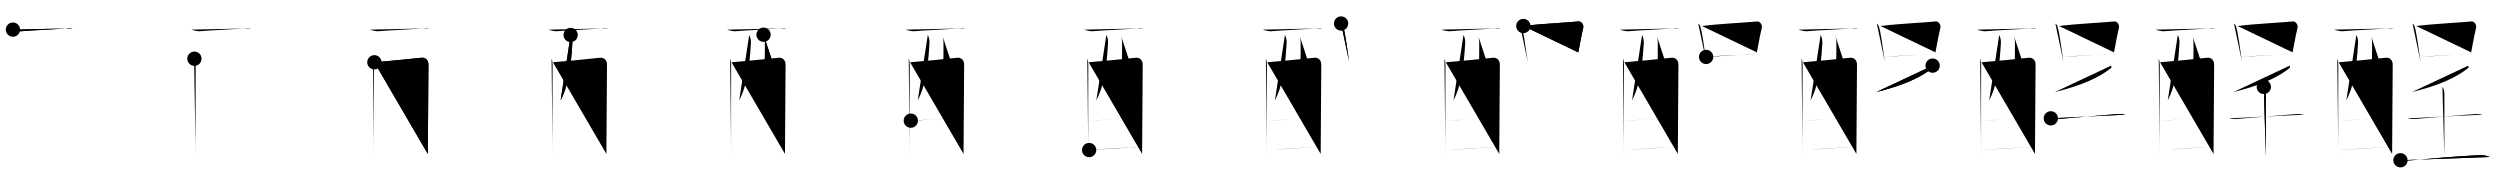 <svg class="stroke_order_diagram--svg_container_for_518662c0d5dda796580016c4" style="height: 100px; width: 1400px;" viewbox="0 0 1400 100"><desc>Created with Snap</desc><defs></defs><line class="stroke_order_diagram--bounding_box" x1="1" x2="1399" y1="1" y2="1"></line><line class="stroke_order_diagram--bounding_box" x1="1" x2="1" y1="1" y2="99"></line><line class="stroke_order_diagram--bounding_box" x1="1" x2="1399" y1="99" y2="99"></line><line class="stroke_order_diagram--guide_line" x1="0" x2="1400" y1="50" y2="50"></line><line class="stroke_order_diagram--guide_line" x1="50" x2="50" y1="1" y2="99"></line><line class="stroke_order_diagram--bounding_box" x1="99" x2="99" y1="1" y2="99"></line><path class="stroke_order_diagram--current_path" d="M11.24,20.59c0.62,0.4,3.7,0.98,4.33,0.92c6.47-0.57,21.58-1.23,24.31-1.5c1.55-0.15,3.37-0.51,4.62-0.14" id="kvg:09172-s1" kvg:type="㇐" transform="matrix(1,0,0,1,-4,-4)" xmlns:kvg="http://kanjivg.tagaini.net"></path><path class="stroke_order_diagram--current_path" d="M11.24,20.59c0.62,0.4,3.7,0.98,4.33,0.92c6.47-0.57,21.58-1.23,24.31-1.5c1.55-0.15,3.37-0.51,4.62-0.14" id="Ske31hh24n" kvg:type="㇐" transform="matrix(1,0,0,1,-4,-4)" xmlns:kvg="http://kanjivg.tagaini.net"></path><circle class="stroke_order_diagram--path_start" cx="11.24" cy="20.59" r="4" transform="matrix(1,0,0,1,-4,-4)"></circle><line class="stroke_order_diagram--guide_line" x1="150" x2="150" y1="1" y2="99"></line><line class="stroke_order_diagram--bounding_box" x1="199" x2="199" y1="1" y2="99"></line><path class="stroke_order_diagram--existing_path" d="M11.24,20.59c0.62,0.4,3.7,0.98,4.33,0.92c6.47-0.57,21.58-1.23,24.31-1.5c1.55-0.15,3.37-0.51,4.62-0.14" id="Ske31hh24q" kvg:type="㇐" transform="matrix(1,0,0,1,96,-4)" xmlns:kvg="http://kanjivg.tagaini.net"></path><path class="stroke_order_diagram--current_path" d="M12.88,36.88c0.41,0.72,0.57,2.46,0.57,3.42c0,0.96-0.14,49.99,0,50.95" id="kvg:09172-s2" kvg:type="㇑" transform="matrix(1,0,0,1,96,-4)" xmlns:kvg="http://kanjivg.tagaini.net"></path><path class="stroke_order_diagram--current_path" d="M12.88,36.88c0.41,0.72,0.57,2.46,0.57,3.42c0,0.96-0.14,49.99,0,50.95" id="Ske31hh24s" kvg:type="㇑" transform="matrix(1,0,0,1,96,-4)" xmlns:kvg="http://kanjivg.tagaini.net"></path><circle class="stroke_order_diagram--path_start" cx="12.88" cy="36.88" r="4" transform="matrix(1,0,0,1,96,-4)"></circle><line class="stroke_order_diagram--guide_line" x1="250" x2="250" y1="1" y2="99"></line><line class="stroke_order_diagram--bounding_box" x1="299" x2="299" y1="1" y2="99"></line><path class="stroke_order_diagram--existing_path" d="M11.24,20.59c0.62,0.4,3.7,0.98,4.33,0.92c6.47-0.57,21.58-1.23,24.31-1.5c1.55-0.15,3.37-0.51,4.62-0.14" id="Ske31hh24v" kvg:type="㇐" transform="matrix(1,0,0,1,196,-4)" xmlns:kvg="http://kanjivg.tagaini.net"></path><path class="stroke_order_diagram--existing_path" d="M12.88,36.88c0.41,0.72,0.57,2.46,0.57,3.42c0,0.96-0.14,49.99,0,50.95" id="Ske31hh24w" kvg:type="㇑" transform="matrix(1,0,0,1,196,-4)" xmlns:kvg="http://kanjivg.tagaini.net"></path><path class="stroke_order_diagram--current_path" d="M13.65,38.87c2.35-0.12,24.11-2.21,26.23-2.52c2.21-0.31,4.04,1.15,4.04,3.87c0,1.52-0.34,49.26-0.34,49.98" id="kvg:09172-s3" kvg:type="㇕a" transform="matrix(1,0,0,1,196,-4)" xmlns:kvg="http://kanjivg.tagaini.net"></path><path class="stroke_order_diagram--current_path" d="M13.65,38.87c2.35-0.12,24.11-2.21,26.23-2.52c2.21-0.31,4.04,1.15,4.04,3.87c0,1.52-0.34,49.26-0.34,49.98" id="Ske31hh24y" kvg:type="㇕a" transform="matrix(1,0,0,1,196,-4)" xmlns:kvg="http://kanjivg.tagaini.net"></path><circle class="stroke_order_diagram--path_start" cx="13.65" cy="38.87" r="4" transform="matrix(1,0,0,1,196,-4)"></circle><line class="stroke_order_diagram--guide_line" x1="350" x2="350" y1="1" y2="99"></line><line class="stroke_order_diagram--bounding_box" x1="399" x2="399" y1="1" y2="99"></line><path class="stroke_order_diagram--existing_path" d="M11.24,20.59c0.62,0.4,3.7,0.98,4.33,0.92c6.47-0.57,21.58-1.23,24.31-1.5c1.55-0.15,3.37-0.51,4.62-0.14" id="Ske31hh2411" kvg:type="㇐" transform="matrix(1,0,0,1,296,-4)" xmlns:kvg="http://kanjivg.tagaini.net"></path><path class="stroke_order_diagram--existing_path" d="M12.88,36.88c0.41,0.72,0.57,2.46,0.57,3.42c0,0.96-0.14,49.99,0,50.95" id="Ske31hh2412" kvg:type="㇑" transform="matrix(1,0,0,1,296,-4)" xmlns:kvg="http://kanjivg.tagaini.net"></path><path class="stroke_order_diagram--existing_path" d="M13.65,38.87c2.35-0.12,24.11-2.21,26.23-2.52c2.21-0.31,4.04,1.15,4.04,3.87c0,1.52-0.34,49.26-0.34,49.98" id="Ske31hh2413" kvg:type="㇕a" transform="matrix(1,0,0,1,296,-4)" xmlns:kvg="http://kanjivg.tagaini.net"></path><path class="stroke_order_diagram--current_path" d="M23.56,23.58c0.65,1.22,1.05,2.9,0.95,4.57c-0.88,15.52-2.68,24.55-6.56,32.07" id="kvg:09172-s4" kvg:type="㇒" transform="matrix(1,0,0,1,296,-4)" xmlns:kvg="http://kanjivg.tagaini.net"></path><path class="stroke_order_diagram--current_path" d="M23.56,23.58c0.65,1.22,1.05,2.9,0.95,4.57c-0.88,15.52-2.68,24.55-6.56,32.07" id="Ske31hh2415" kvg:type="㇒" transform="matrix(1,0,0,1,296,-4)" xmlns:kvg="http://kanjivg.tagaini.net"></path><circle class="stroke_order_diagram--path_start" cx="23.56" cy="23.58" r="4" transform="matrix(1,0,0,1,296,-4)"></circle><line class="stroke_order_diagram--guide_line" x1="450" x2="450" y1="1" y2="99"></line><line class="stroke_order_diagram--bounding_box" x1="499" x2="499" y1="1" y2="99"></line><path class="stroke_order_diagram--existing_path" d="M11.24,20.59c0.62,0.4,3.7,0.98,4.33,0.92c6.47-0.57,21.58-1.23,24.31-1.5c1.55-0.15,3.37-0.51,4.62-0.14" id="Ske31hh2418" kvg:type="㇐" transform="matrix(1,0,0,1,396,-4)" xmlns:kvg="http://kanjivg.tagaini.net"></path><path class="stroke_order_diagram--existing_path" d="M12.88,36.88c0.41,0.72,0.57,2.46,0.57,3.42c0,0.96-0.14,49.99,0,50.95" id="Ske31hh2419" kvg:type="㇑" transform="matrix(1,0,0,1,396,-4)" xmlns:kvg="http://kanjivg.tagaini.net"></path><path class="stroke_order_diagram--existing_path" d="M13.65,38.87c2.35-0.12,24.11-2.21,26.23-2.52c2.21-0.31,4.04,1.15,4.04,3.87c0,1.52-0.34,49.26-0.34,49.98" id="Ske31hh241a" kvg:type="㇕a" transform="matrix(1,0,0,1,396,-4)" xmlns:kvg="http://kanjivg.tagaini.net"></path><path class="stroke_order_diagram--existing_path" d="M23.56,23.58c0.65,1.22,1.05,2.9,0.95,4.57c-0.88,15.52-2.68,24.55-6.56,32.07" id="Ske31hh241b" kvg:type="㇒" transform="matrix(1,0,0,1,396,-4)" xmlns:kvg="http://kanjivg.tagaini.net"></path><path class="stroke_order_diagram--current_path" d="M31.59,23.44c0.42,1.18,0.75,2.57,0.77,4.39c0.08,5.78-0.18,14.13-0.22,21.26c-0.03,6.2,1.81,7.48,4.75,7.48c2.98,0,5.03-0.21,5.32-0.91" id="kvg:09172-s5" kvg:type="㇟a" transform="matrix(1,0,0,1,396,-4)" xmlns:kvg="http://kanjivg.tagaini.net"></path><path class="stroke_order_diagram--current_path" d="M31.59,23.44c0.42,1.18,0.75,2.57,0.77,4.39c0.08,5.78-0.18,14.13-0.22,21.26c-0.03,6.2,1.81,7.48,4.75,7.48c2.98,0,5.03-0.21,5.32-0.91" id="Ske31hh241d" kvg:type="㇟a" transform="matrix(1,0,0,1,396,-4)" xmlns:kvg="http://kanjivg.tagaini.net"></path><circle class="stroke_order_diagram--path_start" cx="31.59" cy="23.44" r="4" transform="matrix(1,0,0,1,396,-4)"></circle><line class="stroke_order_diagram--guide_line" x1="550" x2="550" y1="1" y2="99"></line><line class="stroke_order_diagram--bounding_box" x1="599" x2="599" y1="1" y2="99"></line><path class="stroke_order_diagram--existing_path" d="M11.24,20.59c0.62,0.4,3.7,0.98,4.33,0.92c6.47-0.57,21.58-1.23,24.31-1.5c1.55-0.15,3.37-0.51,4.62-0.14" id="Ske31hh241g" kvg:type="㇐" transform="matrix(1,0,0,1,496,-4)" xmlns:kvg="http://kanjivg.tagaini.net"></path><path class="stroke_order_diagram--existing_path" d="M12.88,36.88c0.41,0.72,0.57,2.46,0.57,3.42c0,0.96-0.14,49.99,0,50.95" id="Ske31hh241h" kvg:type="㇑" transform="matrix(1,0,0,1,496,-4)" xmlns:kvg="http://kanjivg.tagaini.net"></path><path class="stroke_order_diagram--existing_path" d="M13.65,38.87c2.35-0.12,24.11-2.21,26.23-2.52c2.21-0.31,4.04,1.15,4.04,3.87c0,1.52-0.34,49.26-0.34,49.98" id="Ske31hh241i" kvg:type="㇕a" transform="matrix(1,0,0,1,496,-4)" xmlns:kvg="http://kanjivg.tagaini.net"></path><path class="stroke_order_diagram--existing_path" d="M23.56,23.58c0.65,1.22,1.05,2.9,0.95,4.57c-0.88,15.52-2.68,24.55-6.56,32.07" id="Ske31hh241j" kvg:type="㇒" transform="matrix(1,0,0,1,496,-4)" xmlns:kvg="http://kanjivg.tagaini.net"></path><path class="stroke_order_diagram--existing_path" d="M31.59,23.44c0.42,1.18,0.75,2.57,0.77,4.39c0.08,5.78-0.18,14.13-0.22,21.26c-0.03,6.2,1.81,7.48,4.75,7.48c2.98,0,5.03-0.21,5.32-0.91" id="Ske31hh241k" kvg:type="㇟a" transform="matrix(1,0,0,1,496,-4)" xmlns:kvg="http://kanjivg.tagaini.net"></path><path class="stroke_order_diagram--current_path" d="M14.06,71.57c3.18,0,25.48-1.65,29.07-1.65" id="kvg:09172-s6" kvg:type="㇐a" transform="matrix(1,0,0,1,496,-4)" xmlns:kvg="http://kanjivg.tagaini.net"></path><path class="stroke_order_diagram--current_path" d="M14.06,71.57c3.18,0,25.48-1.65,29.07-1.65" id="Ske31hh241m" kvg:type="㇐a" transform="matrix(1,0,0,1,496,-4)" xmlns:kvg="http://kanjivg.tagaini.net"></path><circle class="stroke_order_diagram--path_start" cx="14.06" cy="71.57" r="4" transform="matrix(1,0,0,1,496,-4)"></circle><line class="stroke_order_diagram--guide_line" x1="650" x2="650" y1="1" y2="99"></line><line class="stroke_order_diagram--bounding_box" x1="699" x2="699" y1="1" y2="99"></line><path class="stroke_order_diagram--existing_path" d="M11.24,20.59c0.62,0.4,3.7,0.98,4.33,0.92c6.47-0.57,21.58-1.23,24.31-1.5c1.55-0.15,3.37-0.51,4.62-0.14" id="Ske31hh241p" kvg:type="㇐" transform="matrix(1,0,0,1,596,-4)" xmlns:kvg="http://kanjivg.tagaini.net"></path><path class="stroke_order_diagram--existing_path" d="M12.88,36.88c0.41,0.72,0.57,2.46,0.57,3.42c0,0.96-0.14,49.99,0,50.95" id="Ske31hh241q" kvg:type="㇑" transform="matrix(1,0,0,1,596,-4)" xmlns:kvg="http://kanjivg.tagaini.net"></path><path class="stroke_order_diagram--existing_path" d="M13.65,38.87c2.35-0.12,24.11-2.21,26.23-2.52c2.21-0.31,4.04,1.15,4.04,3.87c0,1.52-0.34,49.26-0.34,49.98" id="Ske31hh241r" kvg:type="㇕a" transform="matrix(1,0,0,1,596,-4)" xmlns:kvg="http://kanjivg.tagaini.net"></path><path class="stroke_order_diagram--existing_path" d="M23.56,23.58c0.65,1.22,1.05,2.9,0.95,4.57c-0.88,15.52-2.68,24.55-6.56,32.07" id="Ske31hh241s" kvg:type="㇒" transform="matrix(1,0,0,1,596,-4)" xmlns:kvg="http://kanjivg.tagaini.net"></path><path class="stroke_order_diagram--existing_path" d="M31.59,23.44c0.42,1.18,0.75,2.57,0.77,4.39c0.08,5.78-0.18,14.13-0.22,21.26c-0.03,6.2,1.81,7.48,4.75,7.48c2.98,0,5.03-0.21,5.32-0.91" id="Ske31hh241t" kvg:type="㇟a" transform="matrix(1,0,0,1,596,-4)" xmlns:kvg="http://kanjivg.tagaini.net"></path><path class="stroke_order_diagram--existing_path" d="M14.06,71.57c3.18,0,25.48-1.65,29.07-1.65" id="Ske31hh241u" kvg:type="㇐a" transform="matrix(1,0,0,1,596,-4)" xmlns:kvg="http://kanjivg.tagaini.net"></path><path class="stroke_order_diagram--current_path" d="M13.92,88.03c6.47-0.52,21.15-1.41,29.2-1.85" id="kvg:09172-s7" kvg:type="㇐a" transform="matrix(1,0,0,1,596,-4)" xmlns:kvg="http://kanjivg.tagaini.net"></path><path class="stroke_order_diagram--current_path" d="M13.92,88.03c6.47-0.52,21.15-1.41,29.2-1.85" id="Ske31hh241w" kvg:type="㇐a" transform="matrix(1,0,0,1,596,-4)" xmlns:kvg="http://kanjivg.tagaini.net"></path><circle class="stroke_order_diagram--path_start" cx="13.92" cy="88.03" r="4" transform="matrix(1,0,0,1,596,-4)"></circle><line class="stroke_order_diagram--guide_line" x1="750" x2="750" y1="1" y2="99"></line><line class="stroke_order_diagram--bounding_box" x1="799" x2="799" y1="1" y2="99"></line><path class="stroke_order_diagram--existing_path" d="M11.24,20.59c0.62,0.4,3.7,0.98,4.33,0.92c6.47-0.57,21.58-1.23,24.31-1.5c1.55-0.15,3.37-0.51,4.62-0.14" id="Ske31hh241z" kvg:type="㇐" transform="matrix(1,0,0,1,696,-4)" xmlns:kvg="http://kanjivg.tagaini.net"></path><path class="stroke_order_diagram--existing_path" d="M12.88,36.88c0.41,0.72,0.57,2.46,0.57,3.42c0,0.96-0.14,49.99,0,50.95" id="Ske31hh2420" kvg:type="㇑" transform="matrix(1,0,0,1,696,-4)" xmlns:kvg="http://kanjivg.tagaini.net"></path><path class="stroke_order_diagram--existing_path" d="M13.65,38.87c2.35-0.12,24.11-2.21,26.23-2.52c2.21-0.31,4.04,1.15,4.04,3.87c0,1.52-0.34,49.26-0.34,49.98" id="Ske31hh2421" kvg:type="㇕a" transform="matrix(1,0,0,1,696,-4)" xmlns:kvg="http://kanjivg.tagaini.net"></path><path class="stroke_order_diagram--existing_path" d="M23.56,23.58c0.65,1.22,1.05,2.9,0.95,4.57c-0.88,15.52-2.68,24.55-6.56,32.07" id="Ske31hh2422" kvg:type="㇒" transform="matrix(1,0,0,1,696,-4)" xmlns:kvg="http://kanjivg.tagaini.net"></path><path class="stroke_order_diagram--existing_path" d="M31.59,23.44c0.42,1.18,0.75,2.57,0.77,4.39c0.08,5.78-0.18,14.13-0.22,21.26c-0.03,6.2,1.81,7.48,4.75,7.48c2.98,0,5.03-0.21,5.32-0.91" id="Ske31hh2423" kvg:type="㇟a" transform="matrix(1,0,0,1,696,-4)" xmlns:kvg="http://kanjivg.tagaini.net"></path><path class="stroke_order_diagram--existing_path" d="M14.06,71.57c3.18,0,25.48-1.65,29.07-1.65" id="Ske31hh2424" kvg:type="㇐a" transform="matrix(1,0,0,1,696,-4)" xmlns:kvg="http://kanjivg.tagaini.net"></path><path class="stroke_order_diagram--existing_path" d="M13.92,88.03c6.47-0.52,21.15-1.41,29.2-1.85" id="Ske31hh2425" kvg:type="㇐a" transform="matrix(1,0,0,1,696,-4)" xmlns:kvg="http://kanjivg.tagaini.net"></path><path class="stroke_order_diagram--current_path" d="M55.01,17.16c0.41,0.41,0.83,0.75,1.01,1.27c1.42,4.08,1.97,10.46,3.5,20.14" id="kvg:09172-s8" kvg:type="㇑" transform="matrix(1,0,0,1,696,-4)" xmlns:kvg="http://kanjivg.tagaini.net"></path><path class="stroke_order_diagram--current_path" d="M55.01,17.16c0.41,0.41,0.83,0.75,1.01,1.27c1.42,4.08,1.97,10.46,3.5,20.14" id="Ske31hh2427" kvg:type="㇑" transform="matrix(1,0,0,1,696,-4)" xmlns:kvg="http://kanjivg.tagaini.net"></path><circle class="stroke_order_diagram--path_start" cx="55.01" cy="17.16" r="4" transform="matrix(1,0,0,1,696,-4)"></circle><line class="stroke_order_diagram--guide_line" x1="850" x2="850" y1="1" y2="99"></line><line class="stroke_order_diagram--bounding_box" x1="899" x2="899" y1="1" y2="99"></line><path class="stroke_order_diagram--existing_path" d="M11.24,20.59c0.62,0.4,3.7,0.98,4.33,0.92c6.47-0.57,21.58-1.23,24.31-1.5c1.55-0.15,3.37-0.51,4.62-0.14" id="Ske31hh242a" kvg:type="㇐" transform="matrix(1,0,0,1,796,-4)" xmlns:kvg="http://kanjivg.tagaini.net"></path><path class="stroke_order_diagram--existing_path" d="M12.88,36.88c0.41,0.72,0.57,2.46,0.57,3.42c0,0.96-0.14,49.99,0,50.95" id="Ske31hh242b" kvg:type="㇑" transform="matrix(1,0,0,1,796,-4)" xmlns:kvg="http://kanjivg.tagaini.net"></path><path class="stroke_order_diagram--existing_path" d="M13.65,38.87c2.35-0.12,24.11-2.21,26.23-2.52c2.21-0.31,4.04,1.15,4.04,3.87c0,1.52-0.34,49.26-0.34,49.98" id="Ske31hh242c" kvg:type="㇕a" transform="matrix(1,0,0,1,796,-4)" xmlns:kvg="http://kanjivg.tagaini.net"></path><path class="stroke_order_diagram--existing_path" d="M23.56,23.58c0.65,1.22,1.05,2.9,0.95,4.57c-0.88,15.52-2.68,24.55-6.56,32.07" id="Ske31hh242d" kvg:type="㇒" transform="matrix(1,0,0,1,796,-4)" xmlns:kvg="http://kanjivg.tagaini.net"></path><path class="stroke_order_diagram--existing_path" d="M31.59,23.44c0.42,1.18,0.75,2.57,0.77,4.39c0.08,5.78-0.18,14.13-0.22,21.26c-0.03,6.2,1.81,7.48,4.75,7.48c2.98,0,5.03-0.21,5.32-0.91" id="Ske31hh242e" kvg:type="㇟a" transform="matrix(1,0,0,1,796,-4)" xmlns:kvg="http://kanjivg.tagaini.net"></path><path class="stroke_order_diagram--existing_path" d="M14.06,71.57c3.18,0,25.48-1.65,29.07-1.65" id="Ske31hh242f" kvg:type="㇐a" transform="matrix(1,0,0,1,796,-4)" xmlns:kvg="http://kanjivg.tagaini.net"></path><path class="stroke_order_diagram--existing_path" d="M13.92,88.03c6.47-0.52,21.15-1.41,29.2-1.85" id="Ske31hh242g" kvg:type="㇐a" transform="matrix(1,0,0,1,796,-4)" xmlns:kvg="http://kanjivg.tagaini.net"></path><path class="stroke_order_diagram--existing_path" d="M55.01,17.16c0.41,0.41,0.83,0.75,1.01,1.27c1.42,4.08,1.97,10.46,3.5,20.14" id="Ske31hh242h" kvg:type="㇑" transform="matrix(1,0,0,1,796,-4)" xmlns:kvg="http://kanjivg.tagaini.net"></path><path class="stroke_order_diagram--current_path" d="M57.06,18.56c10.44-1.31,25.67-1.97,30.83-2.55c1.89-0.21,3.02,2.13,2.75,3.37c-1.12,5.13-0.9,3.86-2.8,13.95" id="kvg:09172-s9" kvg:type="㇕b" transform="matrix(1,0,0,1,796,-4)" xmlns:kvg="http://kanjivg.tagaini.net"></path><path class="stroke_order_diagram--current_path" d="M57.06,18.56c10.44-1.31,25.67-1.97,30.83-2.55c1.89-0.21,3.02,2.13,2.75,3.37c-1.12,5.13-0.9,3.86-2.8,13.95" id="Ske31hh242j" kvg:type="㇕b" transform="matrix(1,0,0,1,796,-4)" xmlns:kvg="http://kanjivg.tagaini.net"></path><circle class="stroke_order_diagram--path_start" cx="57.06" cy="18.56" r="4" transform="matrix(1,0,0,1,796,-4)"></circle><line class="stroke_order_diagram--guide_line" x1="950" x2="950" y1="1" y2="99"></line><line class="stroke_order_diagram--bounding_box" x1="999" x2="999" y1="1" y2="99"></line><path class="stroke_order_diagram--existing_path" d="M11.24,20.59c0.62,0.4,3.7,0.98,4.33,0.92c6.47-0.57,21.58-1.23,24.31-1.5c1.55-0.15,3.37-0.51,4.62-0.14" id="Ske31hh242m" kvg:type="㇐" transform="matrix(1,0,0,1,896,-4)" xmlns:kvg="http://kanjivg.tagaini.net"></path><path class="stroke_order_diagram--existing_path" d="M12.88,36.88c0.41,0.72,0.57,2.46,0.57,3.42c0,0.96-0.14,49.99,0,50.95" id="Ske31hh242n" kvg:type="㇑" transform="matrix(1,0,0,1,896,-4)" xmlns:kvg="http://kanjivg.tagaini.net"></path><path class="stroke_order_diagram--existing_path" d="M13.65,38.87c2.35-0.12,24.11-2.21,26.23-2.52c2.21-0.31,4.04,1.15,4.04,3.87c0,1.52-0.34,49.26-0.34,49.98" id="Ske31hh242o" kvg:type="㇕a" transform="matrix(1,0,0,1,896,-4)" xmlns:kvg="http://kanjivg.tagaini.net"></path><path class="stroke_order_diagram--existing_path" d="M23.56,23.58c0.65,1.22,1.05,2.9,0.95,4.57c-0.88,15.52-2.68,24.55-6.56,32.07" id="Ske31hh242p" kvg:type="㇒" transform="matrix(1,0,0,1,896,-4)" xmlns:kvg="http://kanjivg.tagaini.net"></path><path class="stroke_order_diagram--existing_path" d="M31.59,23.44c0.42,1.18,0.75,2.57,0.77,4.39c0.08,5.78-0.18,14.13-0.22,21.26c-0.03,6.2,1.81,7.48,4.75,7.48c2.98,0,5.03-0.21,5.32-0.91" id="Ske31hh242q" kvg:type="㇟a" transform="matrix(1,0,0,1,896,-4)" xmlns:kvg="http://kanjivg.tagaini.net"></path><path class="stroke_order_diagram--existing_path" d="M14.06,71.57c3.18,0,25.48-1.65,29.07-1.65" id="Ske31hh242r" kvg:type="㇐a" transform="matrix(1,0,0,1,896,-4)" xmlns:kvg="http://kanjivg.tagaini.net"></path><path class="stroke_order_diagram--existing_path" d="M13.92,88.03c6.47-0.52,21.15-1.41,29.2-1.85" id="Ske31hh242s" kvg:type="㇐a" transform="matrix(1,0,0,1,896,-4)" xmlns:kvg="http://kanjivg.tagaini.net"></path><path class="stroke_order_diagram--existing_path" d="M55.01,17.16c0.41,0.41,0.83,0.75,1.01,1.27c1.42,4.08,1.97,10.46,3.5,20.14" id="Ske31hh242t" kvg:type="㇑" transform="matrix(1,0,0,1,896,-4)" xmlns:kvg="http://kanjivg.tagaini.net"></path><path class="stroke_order_diagram--existing_path" d="M57.06,18.56c10.44-1.31,25.67-1.97,30.83-2.55c1.89-0.21,3.02,2.13,2.75,3.37c-1.12,5.13-0.9,3.86-2.8,13.95" id="Ske31hh242u" kvg:type="㇕b" transform="matrix(1,0,0,1,896,-4)" xmlns:kvg="http://kanjivg.tagaini.net"></path><path class="stroke_order_diagram--current_path" d="M59.43,35.88c6.07-0.65,22.61-1.25,30.31-1.9" id="kvg:09172-s10" kvg:type="㇐b" transform="matrix(1,0,0,1,896,-4)" xmlns:kvg="http://kanjivg.tagaini.net"></path><path class="stroke_order_diagram--current_path" d="M59.43,35.88c6.07-0.65,22.61-1.25,30.31-1.9" id="Ske31hh242w" kvg:type="㇐b" transform="matrix(1,0,0,1,896,-4)" xmlns:kvg="http://kanjivg.tagaini.net"></path><circle class="stroke_order_diagram--path_start" cx="59.43" cy="35.88" r="4" transform="matrix(1,0,0,1,896,-4)"></circle><line class="stroke_order_diagram--guide_line" x1="1050" x2="1050" y1="1" y2="99"></line><line class="stroke_order_diagram--bounding_box" x1="1099" x2="1099" y1="1" y2="99"></line><path class="stroke_order_diagram--existing_path" d="M11.24,20.59c0.62,0.4,3.7,0.98,4.33,0.92c6.47-0.57,21.58-1.23,24.31-1.5c1.55-0.15,3.37-0.51,4.62-0.14" id="Ske31hh242z" kvg:type="㇐" transform="matrix(1,0,0,1,996,-4)" xmlns:kvg="http://kanjivg.tagaini.net"></path><path class="stroke_order_diagram--existing_path" d="M12.88,36.88c0.41,0.72,0.57,2.46,0.57,3.42c0,0.96-0.14,49.99,0,50.95" id="Ske31hh2430" kvg:type="㇑" transform="matrix(1,0,0,1,996,-4)" xmlns:kvg="http://kanjivg.tagaini.net"></path><path class="stroke_order_diagram--existing_path" d="M13.65,38.87c2.35-0.12,24.11-2.21,26.23-2.52c2.21-0.31,4.04,1.15,4.04,3.87c0,1.52-0.34,49.26-0.34,49.98" id="Ske31hh2431" kvg:type="㇕a" transform="matrix(1,0,0,1,996,-4)" xmlns:kvg="http://kanjivg.tagaini.net"></path><path class="stroke_order_diagram--existing_path" d="M23.56,23.58c0.65,1.22,1.05,2.9,0.95,4.57c-0.88,15.52-2.68,24.55-6.56,32.07" id="Ske31hh2432" kvg:type="㇒" transform="matrix(1,0,0,1,996,-4)" xmlns:kvg="http://kanjivg.tagaini.net"></path><path class="stroke_order_diagram--existing_path" d="M31.59,23.44c0.42,1.18,0.75,2.57,0.77,4.39c0.08,5.78-0.18,14.13-0.22,21.26c-0.03,6.2,1.81,7.48,4.75,7.48c2.98,0,5.03-0.21,5.32-0.91" id="Ske31hh2433" kvg:type="㇟a" transform="matrix(1,0,0,1,996,-4)" xmlns:kvg="http://kanjivg.tagaini.net"></path><path class="stroke_order_diagram--existing_path" d="M14.06,71.57c3.18,0,25.48-1.65,29.07-1.65" id="Ske31hh2434" kvg:type="㇐a" transform="matrix(1,0,0,1,996,-4)" xmlns:kvg="http://kanjivg.tagaini.net"></path><path class="stroke_order_diagram--existing_path" d="M13.92,88.03c6.47-0.52,21.15-1.41,29.2-1.85" id="Ske31hh2435" kvg:type="㇐a" transform="matrix(1,0,0,1,996,-4)" xmlns:kvg="http://kanjivg.tagaini.net"></path><path class="stroke_order_diagram--existing_path" d="M55.01,17.16c0.41,0.41,0.83,0.75,1.01,1.27c1.42,4.08,1.97,10.46,3.5,20.14" id="Ske31hh2436" kvg:type="㇑" transform="matrix(1,0,0,1,996,-4)" xmlns:kvg="http://kanjivg.tagaini.net"></path><path class="stroke_order_diagram--existing_path" d="M57.06,18.56c10.44-1.31,25.67-1.97,30.83-2.55c1.89-0.21,3.02,2.13,2.75,3.37c-1.12,5.13-0.9,3.86-2.8,13.95" id="Ske31hh2437" kvg:type="㇕b" transform="matrix(1,0,0,1,996,-4)" xmlns:kvg="http://kanjivg.tagaini.net"></path><path class="stroke_order_diagram--existing_path" d="M59.43,35.88c6.07-0.65,22.61-1.25,30.31-1.9" id="Ske31hh2438" kvg:type="㇐b" transform="matrix(1,0,0,1,996,-4)" xmlns:kvg="http://kanjivg.tagaini.net"></path><path class="stroke_order_diagram--current_path" d="M86.27,40.75c0.08,0.35,0.33,1.01-0.17,1.4c-6.17,4.92-15.28,9.43-31.35,13.39" id="kvg:09172-s11" kvg:type="㇒" transform="matrix(1,0,0,1,996,-4)" xmlns:kvg="http://kanjivg.tagaini.net"></path><path class="stroke_order_diagram--current_path" d="M86.27,40.75c0.08,0.35,0.33,1.01-0.17,1.4c-6.17,4.92-15.28,9.43-31.35,13.39" id="Ske31hh243a" kvg:type="㇒" transform="matrix(1,0,0,1,996,-4)" xmlns:kvg="http://kanjivg.tagaini.net"></path><circle class="stroke_order_diagram--path_start" cx="86.27" cy="40.75" r="4" transform="matrix(1,0,0,1,996,-4)"></circle><line class="stroke_order_diagram--guide_line" x1="1150" x2="1150" y1="1" y2="99"></line><line class="stroke_order_diagram--bounding_box" x1="1199" x2="1199" y1="1" y2="99"></line><path class="stroke_order_diagram--existing_path" d="M11.24,20.59c0.62,0.4,3.7,0.98,4.33,0.92c6.47-0.57,21.58-1.23,24.31-1.5c1.55-0.15,3.37-0.51,4.62-0.14" id="Ske31hh243d" kvg:type="㇐" transform="matrix(1,0,0,1,1096,-4)" xmlns:kvg="http://kanjivg.tagaini.net"></path><path class="stroke_order_diagram--existing_path" d="M12.88,36.88c0.41,0.72,0.57,2.46,0.57,3.42c0,0.96-0.14,49.99,0,50.95" id="Ske31hh243e" kvg:type="㇑" transform="matrix(1,0,0,1,1096,-4)" xmlns:kvg="http://kanjivg.tagaini.net"></path><path class="stroke_order_diagram--existing_path" d="M13.65,38.87c2.35-0.12,24.11-2.21,26.23-2.52c2.21-0.31,4.04,1.15,4.04,3.87c0,1.52-0.34,49.26-0.34,49.98" id="Ske31hh243f" kvg:type="㇕a" transform="matrix(1,0,0,1,1096,-4)" xmlns:kvg="http://kanjivg.tagaini.net"></path><path class="stroke_order_diagram--existing_path" d="M23.56,23.58c0.65,1.22,1.05,2.9,0.95,4.57c-0.88,15.52-2.68,24.55-6.56,32.07" id="Ske31hh243g" kvg:type="㇒" transform="matrix(1,0,0,1,1096,-4)" xmlns:kvg="http://kanjivg.tagaini.net"></path><path class="stroke_order_diagram--existing_path" d="M31.59,23.44c0.42,1.18,0.75,2.57,0.77,4.39c0.08,5.78-0.18,14.13-0.22,21.26c-0.03,6.2,1.81,7.48,4.75,7.48c2.98,0,5.03-0.21,5.32-0.91" id="Ske31hh243h" kvg:type="㇟a" transform="matrix(1,0,0,1,1096,-4)" xmlns:kvg="http://kanjivg.tagaini.net"></path><path class="stroke_order_diagram--existing_path" d="M14.06,71.57c3.18,0,25.48-1.65,29.07-1.65" id="Ske31hh243i" kvg:type="㇐a" transform="matrix(1,0,0,1,1096,-4)" xmlns:kvg="http://kanjivg.tagaini.net"></path><path class="stroke_order_diagram--existing_path" d="M13.92,88.03c6.47-0.52,21.15-1.41,29.2-1.85" id="Ske31hh243j" kvg:type="㇐a" transform="matrix(1,0,0,1,1096,-4)" xmlns:kvg="http://kanjivg.tagaini.net"></path><path class="stroke_order_diagram--existing_path" d="M55.01,17.16c0.41,0.41,0.83,0.75,1.01,1.27c1.42,4.08,1.97,10.46,3.5,20.14" id="Ske31hh243k" kvg:type="㇑" transform="matrix(1,0,0,1,1096,-4)" xmlns:kvg="http://kanjivg.tagaini.net"></path><path class="stroke_order_diagram--existing_path" d="M57.06,18.56c10.44-1.31,25.67-1.97,30.83-2.55c1.89-0.21,3.02,2.13,2.75,3.37c-1.12,5.13-0.9,3.86-2.8,13.95" id="Ske31hh243l" kvg:type="㇕b" transform="matrix(1,0,0,1,1096,-4)" xmlns:kvg="http://kanjivg.tagaini.net"></path><path class="stroke_order_diagram--existing_path" d="M59.43,35.88c6.07-0.65,22.61-1.25,30.31-1.9" id="Ske31hh243m" kvg:type="㇐b" transform="matrix(1,0,0,1,1096,-4)" xmlns:kvg="http://kanjivg.tagaini.net"></path><path class="stroke_order_diagram--existing_path" d="M86.27,40.75c0.08,0.35,0.33,1.01-0.17,1.4c-6.17,4.92-15.28,9.43-31.35,13.39" id="Ske31hh243n" kvg:type="㇒" transform="matrix(1,0,0,1,1096,-4)" xmlns:kvg="http://kanjivg.tagaini.net"></path><path class="stroke_order_diagram--current_path" d="M52.46,70.27c1.03,0.58,4.44,0.35,5.5,0.25c11.01-1.02,18.62-1.57,31.55-2.61c1.29-0.1,2.8-0.24,4.73,0.28" id="kvg:09172-s12" kvg:type="㇐" transform="matrix(1,0,0,1,1096,-4)" xmlns:kvg="http://kanjivg.tagaini.net"></path><path class="stroke_order_diagram--current_path" d="M52.46,70.27c1.03,0.58,4.44,0.35,5.5,0.25c11.01-1.02,18.62-1.57,31.55-2.61c1.29-0.1,2.8-0.24,4.73,0.28" id="Ske31hh243p" kvg:type="㇐" transform="matrix(1,0,0,1,1096,-4)" xmlns:kvg="http://kanjivg.tagaini.net"></path><circle class="stroke_order_diagram--path_start" cx="52.46" cy="70.27" r="4" transform="matrix(1,0,0,1,1096,-4)"></circle><line class="stroke_order_diagram--guide_line" x1="1250" x2="1250" y1="1" y2="99"></line><line class="stroke_order_diagram--bounding_box" x1="1299" x2="1299" y1="1" y2="99"></line><path class="stroke_order_diagram--existing_path" d="M11.24,20.59c0.62,0.4,3.7,0.98,4.33,0.92c6.47-0.57,21.58-1.23,24.31-1.5c1.55-0.15,3.37-0.51,4.62-0.14" id="Ske31hh243s" kvg:type="㇐" transform="matrix(1,0,0,1,1196,-4)" xmlns:kvg="http://kanjivg.tagaini.net"></path><path class="stroke_order_diagram--existing_path" d="M12.88,36.88c0.41,0.72,0.57,2.46,0.57,3.42c0,0.96-0.14,49.99,0,50.95" id="Ske31hh243t" kvg:type="㇑" transform="matrix(1,0,0,1,1196,-4)" xmlns:kvg="http://kanjivg.tagaini.net"></path><path class="stroke_order_diagram--existing_path" d="M13.65,38.87c2.35-0.12,24.11-2.21,26.23-2.52c2.21-0.31,4.04,1.15,4.04,3.87c0,1.52-0.34,49.26-0.34,49.98" id="Ske31hh243u" kvg:type="㇕a" transform="matrix(1,0,0,1,1196,-4)" xmlns:kvg="http://kanjivg.tagaini.net"></path><path class="stroke_order_diagram--existing_path" d="M23.56,23.58c0.65,1.22,1.05,2.9,0.95,4.57c-0.88,15.52-2.68,24.55-6.56,32.07" id="Ske31hh243v" kvg:type="㇒" transform="matrix(1,0,0,1,1196,-4)" xmlns:kvg="http://kanjivg.tagaini.net"></path><path class="stroke_order_diagram--existing_path" d="M31.59,23.44c0.42,1.18,0.75,2.57,0.77,4.39c0.08,5.78-0.18,14.13-0.22,21.26c-0.03,6.2,1.81,7.48,4.75,7.48c2.98,0,5.03-0.21,5.32-0.91" id="Ske31hh243w" kvg:type="㇟a" transform="matrix(1,0,0,1,1196,-4)" xmlns:kvg="http://kanjivg.tagaini.net"></path><path class="stroke_order_diagram--existing_path" d="M14.06,71.57c3.18,0,25.48-1.65,29.07-1.65" id="Ske31hh243x" kvg:type="㇐a" transform="matrix(1,0,0,1,1196,-4)" xmlns:kvg="http://kanjivg.tagaini.net"></path><path class="stroke_order_diagram--existing_path" d="M13.92,88.03c6.47-0.52,21.15-1.41,29.2-1.85" id="Ske31hh243y" kvg:type="㇐a" transform="matrix(1,0,0,1,1196,-4)" xmlns:kvg="http://kanjivg.tagaini.net"></path><path class="stroke_order_diagram--existing_path" d="M55.01,17.16c0.41,0.41,0.83,0.75,1.01,1.27c1.42,4.08,1.97,10.46,3.5,20.14" id="Ske31hh243z" kvg:type="㇑" transform="matrix(1,0,0,1,1196,-4)" xmlns:kvg="http://kanjivg.tagaini.net"></path><path class="stroke_order_diagram--existing_path" d="M57.06,18.56c10.44-1.31,25.67-1.97,30.83-2.55c1.89-0.21,3.02,2.13,2.75,3.37c-1.12,5.13-0.9,3.86-2.8,13.95" id="Ske31hh2440" kvg:type="㇕b" transform="matrix(1,0,0,1,1196,-4)" xmlns:kvg="http://kanjivg.tagaini.net"></path><path class="stroke_order_diagram--existing_path" d="M59.43,35.88c6.07-0.65,22.61-1.25,30.31-1.9" id="Ske31hh2441" kvg:type="㇐b" transform="matrix(1,0,0,1,1196,-4)" xmlns:kvg="http://kanjivg.tagaini.net"></path><path class="stroke_order_diagram--existing_path" d="M86.27,40.75c0.08,0.35,0.33,1.01-0.17,1.4c-6.17,4.92-15.28,9.43-31.35,13.39" id="Ske31hh2442" kvg:type="㇒" transform="matrix(1,0,0,1,1196,-4)" xmlns:kvg="http://kanjivg.tagaini.net"></path><path class="stroke_order_diagram--existing_path" d="M52.46,70.27c1.03,0.58,4.44,0.35,5.5,0.25c11.01-1.02,18.62-1.57,31.55-2.61c1.29-0.1,2.8-0.24,4.73,0.28" id="Ske31hh2443" kvg:type="㇐" transform="matrix(1,0,0,1,1196,-4)" xmlns:kvg="http://kanjivg.tagaini.net"></path><path class="stroke_order_diagram--current_path" d="M71.74,52.65c1.11,1.71,1.11,2.74,1.11,4.11c0,9.58,0,24.25,0,34.93" id="kvg:09172-s13" kvg:type="㇑a" transform="matrix(1,0,0,1,1196,-4)" xmlns:kvg="http://kanjivg.tagaini.net"></path><path class="stroke_order_diagram--current_path" d="M71.74,52.65c1.11,1.71,1.11,2.74,1.11,4.11c0,9.58,0,24.25,0,34.93" id="Ske31hh2445" kvg:type="㇑a" transform="matrix(1,0,0,1,1196,-4)" xmlns:kvg="http://kanjivg.tagaini.net"></path><circle class="stroke_order_diagram--path_start" cx="71.74" cy="52.65" r="4" transform="matrix(1,0,0,1,1196,-4)"></circle><line class="stroke_order_diagram--guide_line" x1="1350" x2="1350" y1="1" y2="99"></line><line class="stroke_order_diagram--bounding_box" x1="1399" x2="1399" y1="1" y2="99"></line><path class="stroke_order_diagram--existing_path" d="M11.24,20.59c0.62,0.4,3.7,0.98,4.33,0.92c6.47-0.57,21.58-1.23,24.31-1.5c1.55-0.15,3.37-0.51,4.62-0.14" id="Ske31hh2448" kvg:type="㇐" transform="matrix(1,0,0,1,1296,-4)" xmlns:kvg="http://kanjivg.tagaini.net"></path><path class="stroke_order_diagram--existing_path" d="M12.88,36.88c0.41,0.72,0.57,2.46,0.57,3.42c0,0.96-0.14,49.99,0,50.95" id="Ske31hh2449" kvg:type="㇑" transform="matrix(1,0,0,1,1296,-4)" xmlns:kvg="http://kanjivg.tagaini.net"></path><path class="stroke_order_diagram--existing_path" d="M13.65,38.87c2.35-0.12,24.11-2.21,26.23-2.52c2.21-0.31,4.04,1.15,4.04,3.87c0,1.52-0.34,49.26-0.34,49.98" id="Ske31hh244a" kvg:type="㇕a" transform="matrix(1,0,0,1,1296,-4)" xmlns:kvg="http://kanjivg.tagaini.net"></path><path class="stroke_order_diagram--existing_path" d="M23.56,23.58c0.65,1.22,1.05,2.9,0.95,4.57c-0.88,15.52-2.68,24.55-6.56,32.07" id="Ske31hh244b" kvg:type="㇒" transform="matrix(1,0,0,1,1296,-4)" xmlns:kvg="http://kanjivg.tagaini.net"></path><path class="stroke_order_diagram--existing_path" d="M31.59,23.44c0.42,1.18,0.75,2.57,0.77,4.39c0.08,5.78-0.18,14.13-0.22,21.26c-0.03,6.2,1.81,7.48,4.75,7.48c2.98,0,5.03-0.21,5.32-0.91" id="Ske31hh244c" kvg:type="㇟a" transform="matrix(1,0,0,1,1296,-4)" xmlns:kvg="http://kanjivg.tagaini.net"></path><path class="stroke_order_diagram--existing_path" d="M14.06,71.57c3.18,0,25.48-1.65,29.07-1.65" id="Ske31hh244d" kvg:type="㇐a" transform="matrix(1,0,0,1,1296,-4)" xmlns:kvg="http://kanjivg.tagaini.net"></path><path class="stroke_order_diagram--existing_path" d="M13.92,88.03c6.47-0.52,21.15-1.41,29.2-1.85" id="Ske31hh244e" kvg:type="㇐a" transform="matrix(1,0,0,1,1296,-4)" xmlns:kvg="http://kanjivg.tagaini.net"></path><path class="stroke_order_diagram--existing_path" d="M55.01,17.16c0.41,0.41,0.83,0.75,1.01,1.27c1.42,4.08,1.97,10.46,3.5,20.14" id="Ske31hh244f" kvg:type="㇑" transform="matrix(1,0,0,1,1296,-4)" xmlns:kvg="http://kanjivg.tagaini.net"></path><path class="stroke_order_diagram--existing_path" d="M57.06,18.56c10.44-1.31,25.67-1.97,30.83-2.55c1.89-0.21,3.02,2.13,2.75,3.37c-1.12,5.13-0.9,3.86-2.8,13.95" id="Ske31hh244g" kvg:type="㇕b" transform="matrix(1,0,0,1,1296,-4)" xmlns:kvg="http://kanjivg.tagaini.net"></path><path class="stroke_order_diagram--existing_path" d="M59.43,35.88c6.07-0.65,22.61-1.25,30.31-1.9" id="Ske31hh244h" kvg:type="㇐b" transform="matrix(1,0,0,1,1296,-4)" xmlns:kvg="http://kanjivg.tagaini.net"></path><path class="stroke_order_diagram--existing_path" d="M86.27,40.75c0.08,0.35,0.33,1.01-0.17,1.4c-6.17,4.92-15.28,9.43-31.35,13.39" id="Ske31hh244i" kvg:type="㇒" transform="matrix(1,0,0,1,1296,-4)" xmlns:kvg="http://kanjivg.tagaini.net"></path><path class="stroke_order_diagram--existing_path" d="M52.46,70.27c1.03,0.58,4.44,0.35,5.5,0.25c11.01-1.02,18.62-1.57,31.55-2.61c1.29-0.1,2.8-0.24,4.73,0.28" id="Ske31hh244j" kvg:type="㇐" transform="matrix(1,0,0,1,1296,-4)" xmlns:kvg="http://kanjivg.tagaini.net"></path><path class="stroke_order_diagram--existing_path" d="M71.74,52.65c1.11,1.71,1.11,2.74,1.11,4.11c0,9.58,0,24.25,0,34.93" id="Ske31hh244k" kvg:type="㇑a" transform="matrix(1,0,0,1,1296,-4)" xmlns:kvg="http://kanjivg.tagaini.net"></path><path class="stroke_order_diagram--current_path" d="M48.25,93.74c0.76,0.32,4.73,0.12,6.02,0.01c10.98-1,25.98-2.25,38.37-2.88c2.07-0.11,4.57,0.54,5.61,1.05" id="kvg:09172-s14" kvg:type="㇐" transform="matrix(1,0,0,1,1296,-4)" xmlns:kvg="http://kanjivg.tagaini.net"></path><path class="stroke_order_diagram--current_path" d="M48.25,93.74c0.76,0.32,4.73,0.12,6.02,0.01c10.98-1,25.98-2.25,38.37-2.88c2.07-0.11,4.57,0.54,5.61,1.05" id="Ske31hh244m" kvg:type="㇐" transform="matrix(1,0,0,1,1296,-4)" xmlns:kvg="http://kanjivg.tagaini.net"></path><circle class="stroke_order_diagram--path_start" cx="48.25" cy="93.74" r="4" transform="matrix(1,0,0,1,1296,-4)"></circle></svg>